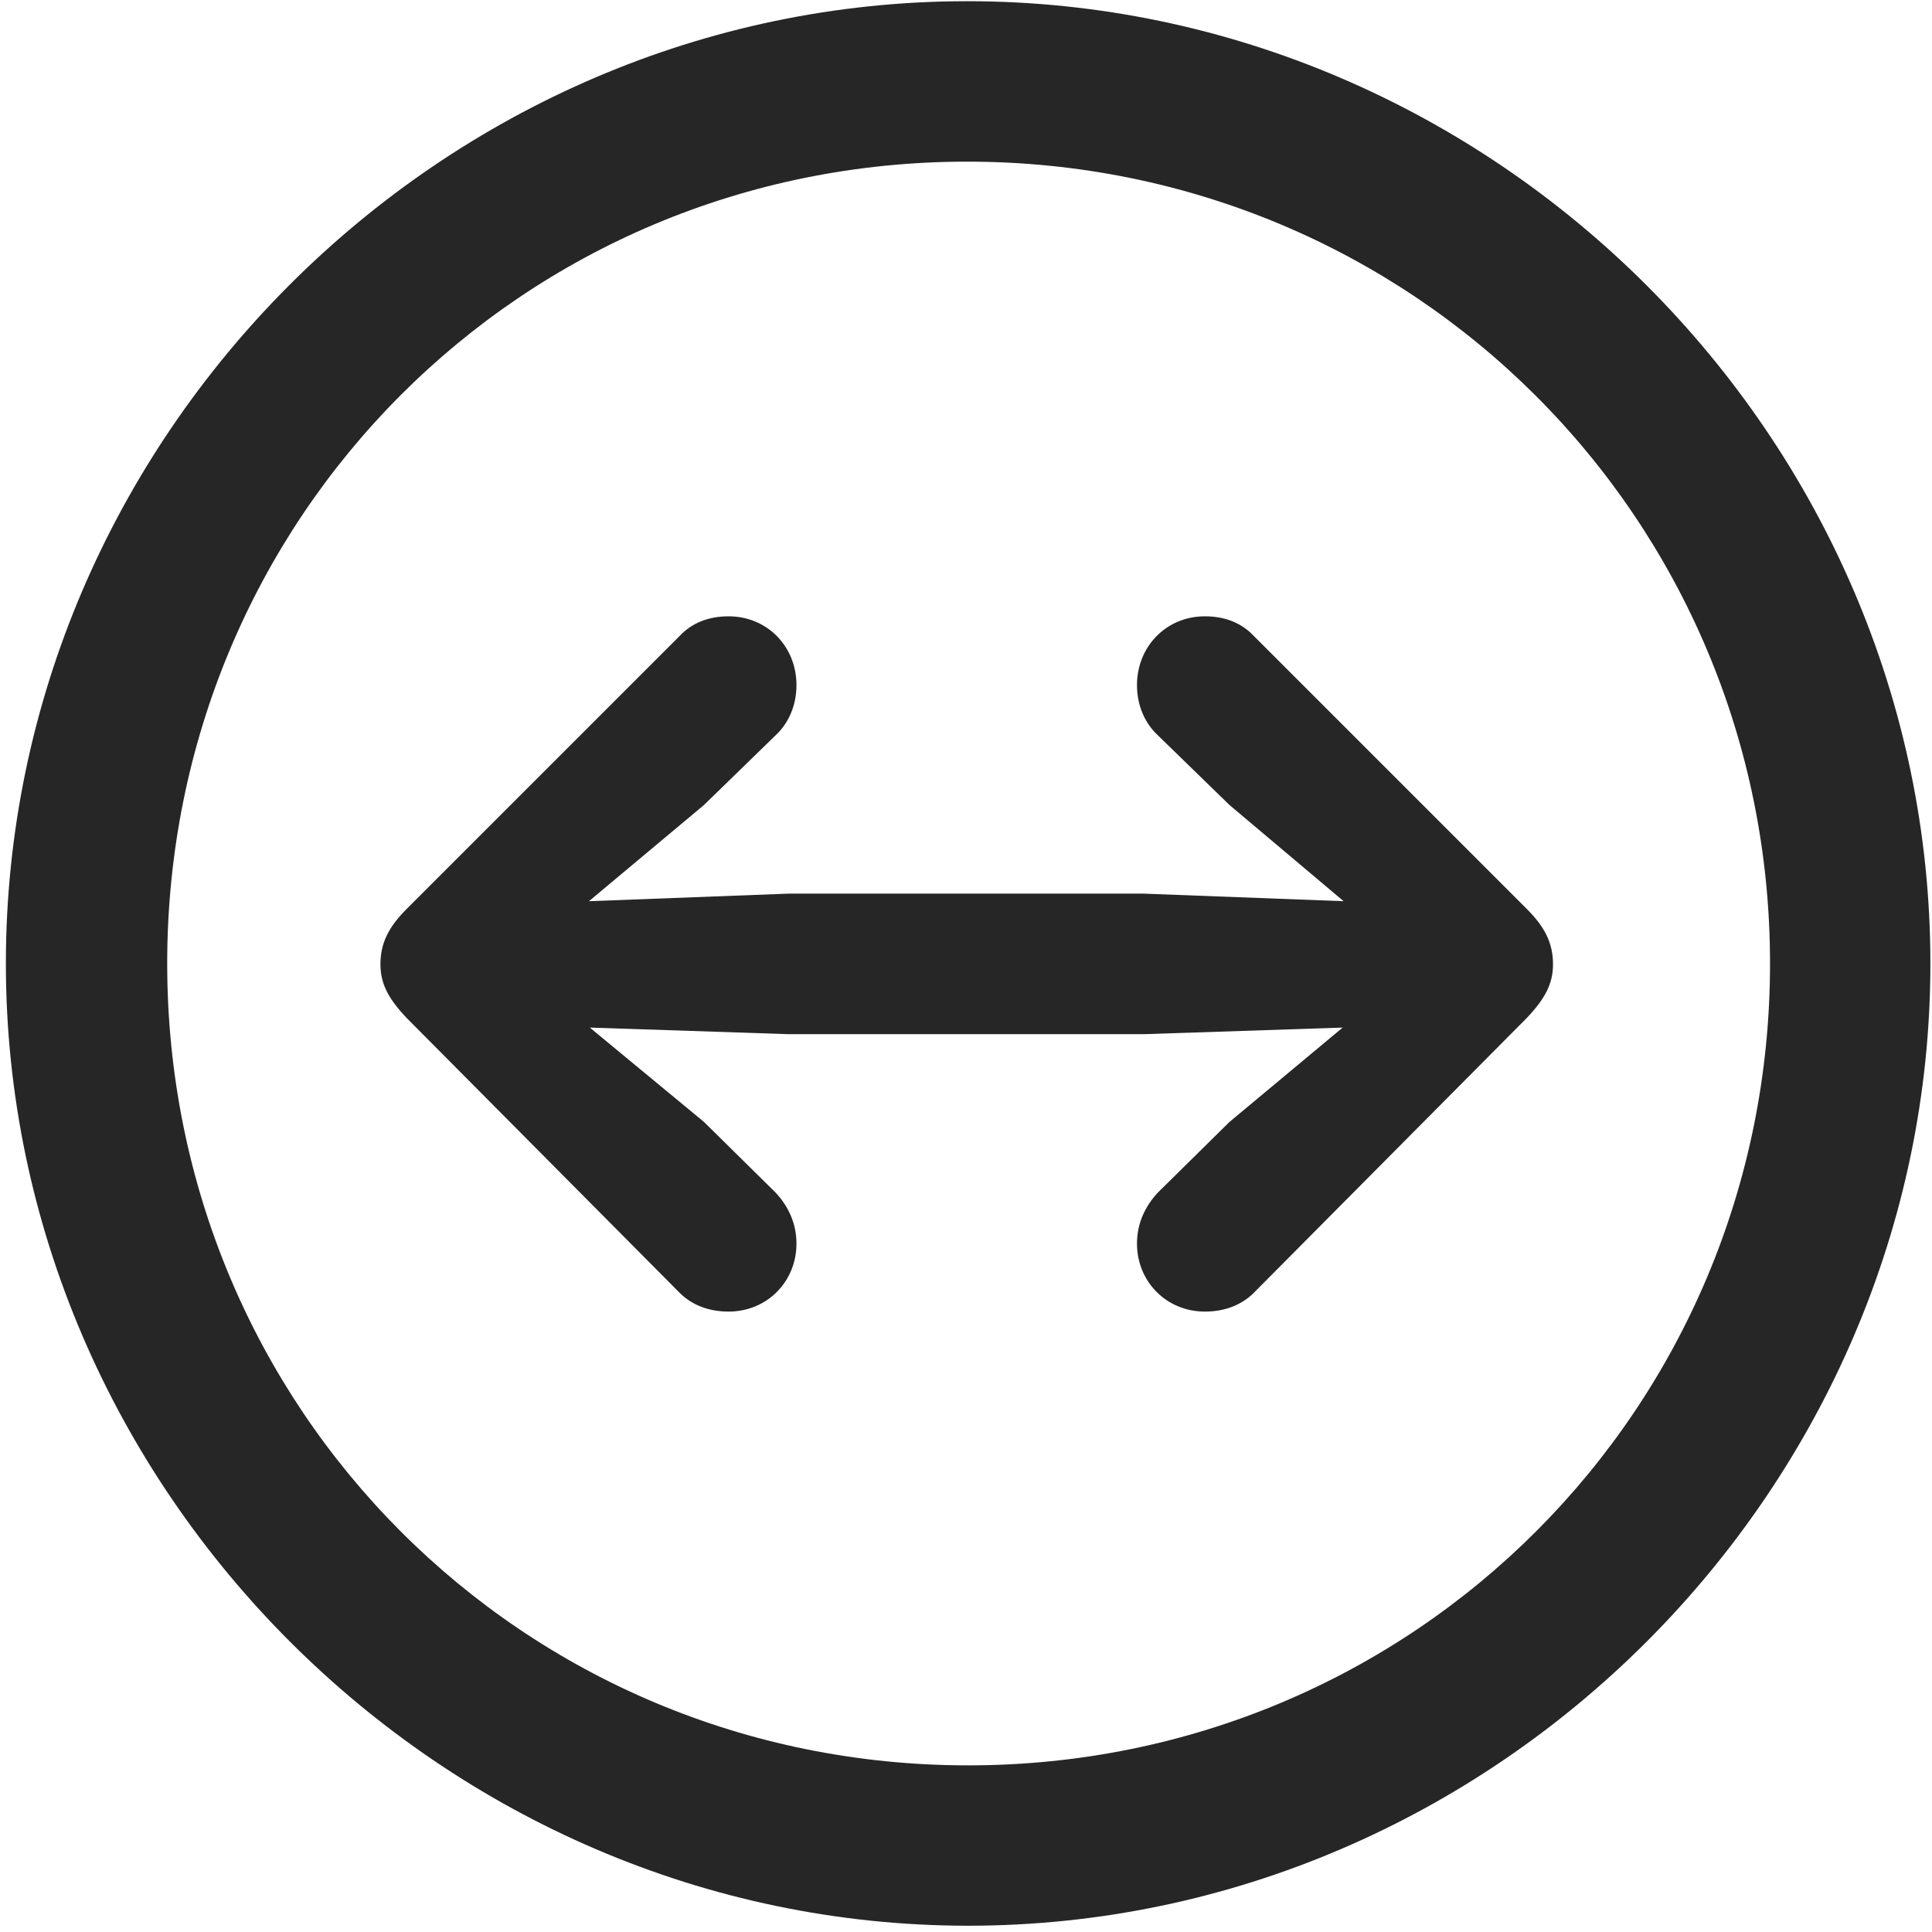 <svg width="24" height="24" viewBox="0 0 24 24" fill="none" xmlns="http://www.w3.org/2000/svg">
<g clip-path="url(#clip0_2207_24058)">
<path d="M12.027 23.922C18.566 23.922 23.98 18.496 23.98 11.969C23.98 5.429 18.554 0.015 12.015 0.015C5.488 0.015 0.073 5.429 0.073 11.969C0.073 18.496 5.499 23.922 12.027 23.922ZM12.027 21.93C6.495 21.93 2.077 17.5 2.077 11.969C2.077 6.437 6.484 2.008 12.015 2.008C17.546 2.008 21.988 6.437 21.988 11.969C21.988 17.5 17.558 21.93 12.027 21.93Z" fill="black" fill-opacity="0.85"/>
<path d="M19.292 11.98C19.292 11.711 19.187 11.511 18.964 11.289L15.577 7.902C15.425 7.738 15.214 7.656 14.968 7.656C14.488 7.656 14.124 8.031 14.124 8.511C14.124 8.758 14.218 8.98 14.382 9.133L15.273 10L16.691 11.195L14.206 11.101H9.8L7.316 11.195L8.745 10L9.636 9.133C9.8 8.98 9.894 8.758 9.894 8.511C9.894 8.031 9.531 7.656 9.05 7.656C8.804 7.656 8.593 7.738 8.441 7.902L5.054 11.289C4.831 11.511 4.726 11.711 4.726 11.98C4.726 12.226 4.831 12.414 5.054 12.648L8.441 16.058C8.593 16.211 8.804 16.293 9.05 16.293C9.531 16.293 9.894 15.918 9.894 15.449C9.894 15.191 9.788 14.98 9.636 14.816L8.745 13.937L7.327 12.765L9.8 12.847H14.206L16.679 12.765L15.273 13.937L14.382 14.816C14.23 14.98 14.124 15.191 14.124 15.449C14.124 15.918 14.488 16.293 14.968 16.293C15.214 16.293 15.425 16.211 15.577 16.058L18.964 12.648C19.187 12.414 19.292 12.226 19.292 11.98Z" fill="black" fill-opacity="0.85"/>
</g>
<defs>
<clipPath id="clip0_2207_24058">
<rect width="23.906" height="23.918" fill="white" transform="translate(0.073 0.015)"/>
</clipPath>
</defs>
</svg>
